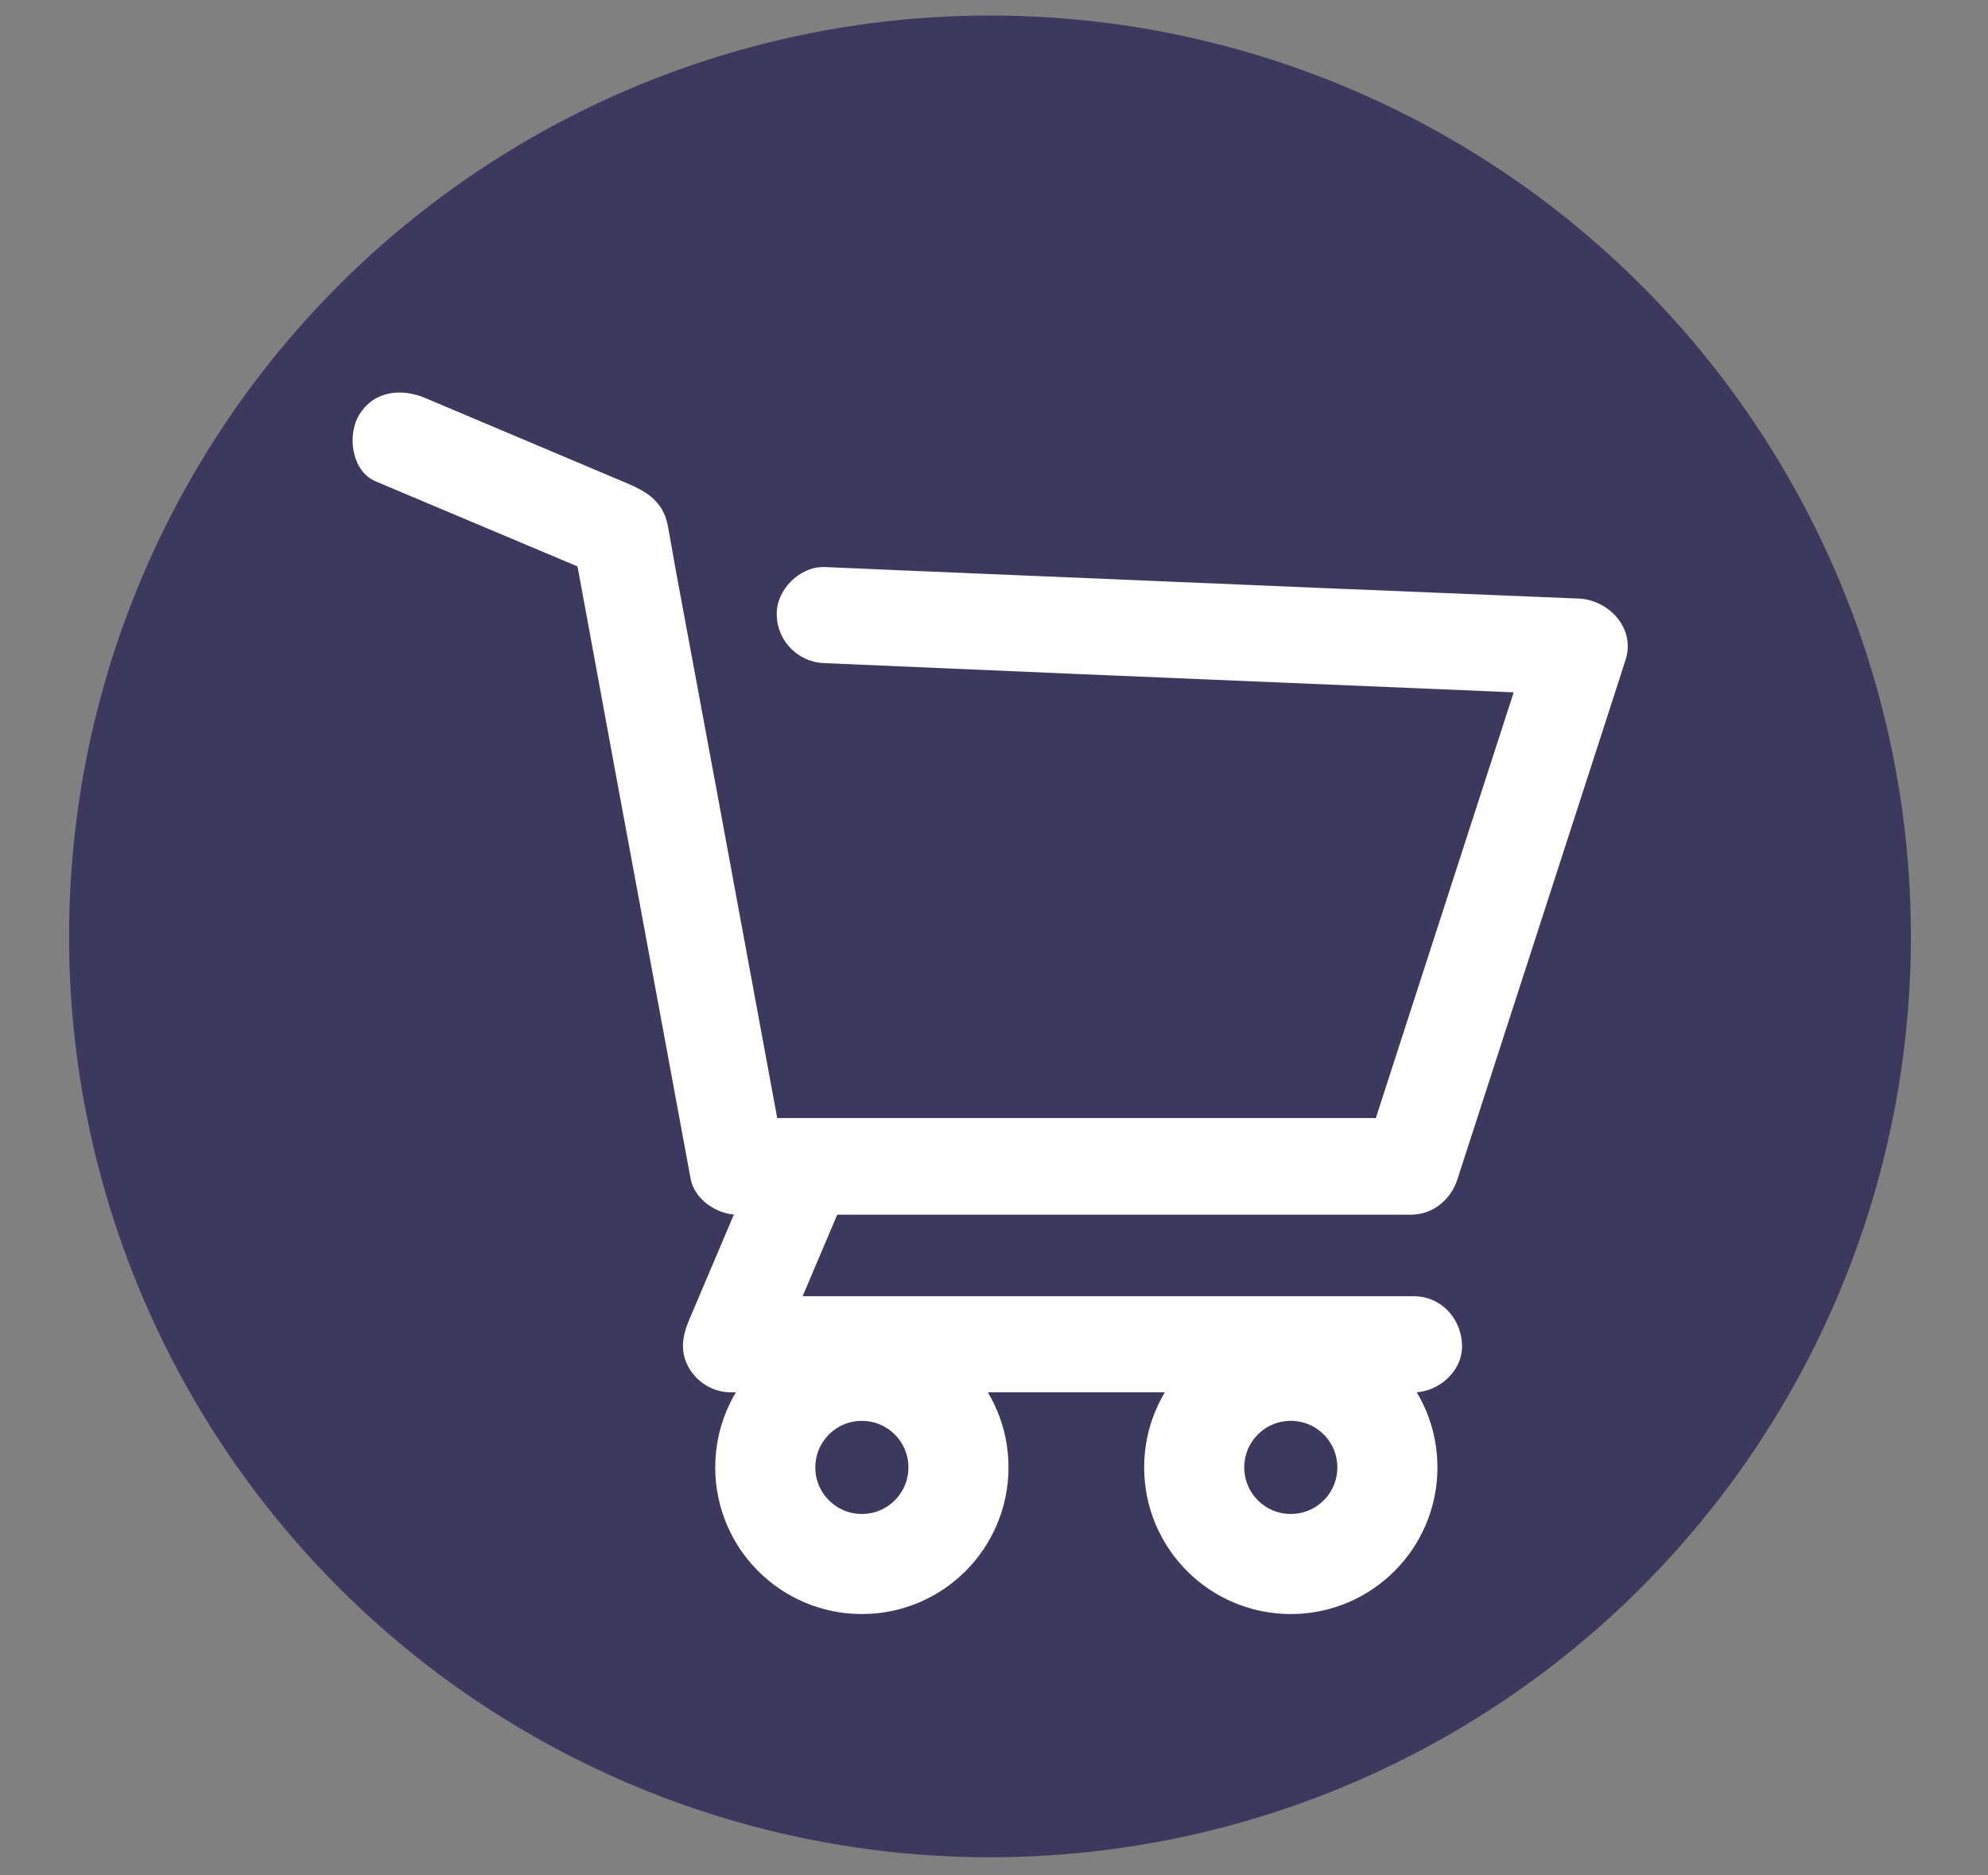 <?xml version="1.0" encoding="utf-8"?>
<!-- Generator: Adobe Illustrator 24.2.0, SVG Export Plug-In . SVG Version: 6.00 Build 0)  -->
<svg version="1.1" xmlns="http://www.w3.org/2000/svg" xmlns:xlink="http://www.w3.org/1999/xlink" x="0px" y="0px"
	 viewBox="0 0 397.2 374.7" style="enable-background:new 0 0 397.2 374.7;" xml:space="preserve">
<rect x="0" y="0" width="397.2" height="374.7" fill="#808080" stroke="none"/>
<style type="text/css">
	.st0{fill:#3D395E;}
	.st1{fill:#FFFFFF;}
	.st2{fill:none;stroke:#FFFFFF;stroke-width:20;stroke-miterlimit:10;}
</style>
<g id="Layer_3">
	<circle class="st0" cx="197.8" cy="187.1" r="184"/>
</g>
<g id="Layer_2_1_">
	<g>
		<path class="st1" d="M75.1,96.2l43.9,18.5l-4.4-5.8l7.9,42.9l12.6,68.1l2.9,15.7c0.8,4.1,5.3,7.1,9.3,7.1h134.6c4.4,0,8-3,9.3-7.1
			l29.5-91.1l4.1-12.7c2-6.2-3.3-11.9-9.3-12.2l-51.1-2.1l-81-3.4l-18.6-0.8c-5-0.2-9.8,4.6-9.6,9.6c0.1,5.3,4.4,9.5,9.6,9.6
			l51.1,2.2l81,3.4l18.6,0.8l-9.3-12.2l-29.5,91.1l-4.1,12.7l9.3-7.1H147.3l9.3,7.1l-13.1-70.9l-8.1-43.6c-0.7-3.7-1.3-7.4-2-11.1
			c-1-4.9-4.4-6.8-8.5-8.5l-40-16.9c-4.8-2-10.3-1.4-13.2,3.5C69.3,87.1,70.3,94.2,75.1,96.2z"/>
		<path class="st1" d="M151.8,230.5l-14.1,33.2c-1.4,3.3-1.9,6.5,0,9.7c1.7,2.9,4.9,4.8,8.3,4.8h136.5c5,0,9.9-4.4,9.6-9.6
			c-0.2-5.2-4.2-9.6-9.6-9.6H145.9l8.3,14.5l14.1-33.2c2-4.8,1.4-10.3-3.5-13.2C160.9,224.7,153.8,225.7,151.8,230.5L151.8,230.5z"
			/>
		<circle class="st2" cx="172.2" cy="293.2" r="19.3"/>
		<circle class="st2" cx="257.9" cy="293.2" r="19.3"/>
	</g>
</g>
</svg>

